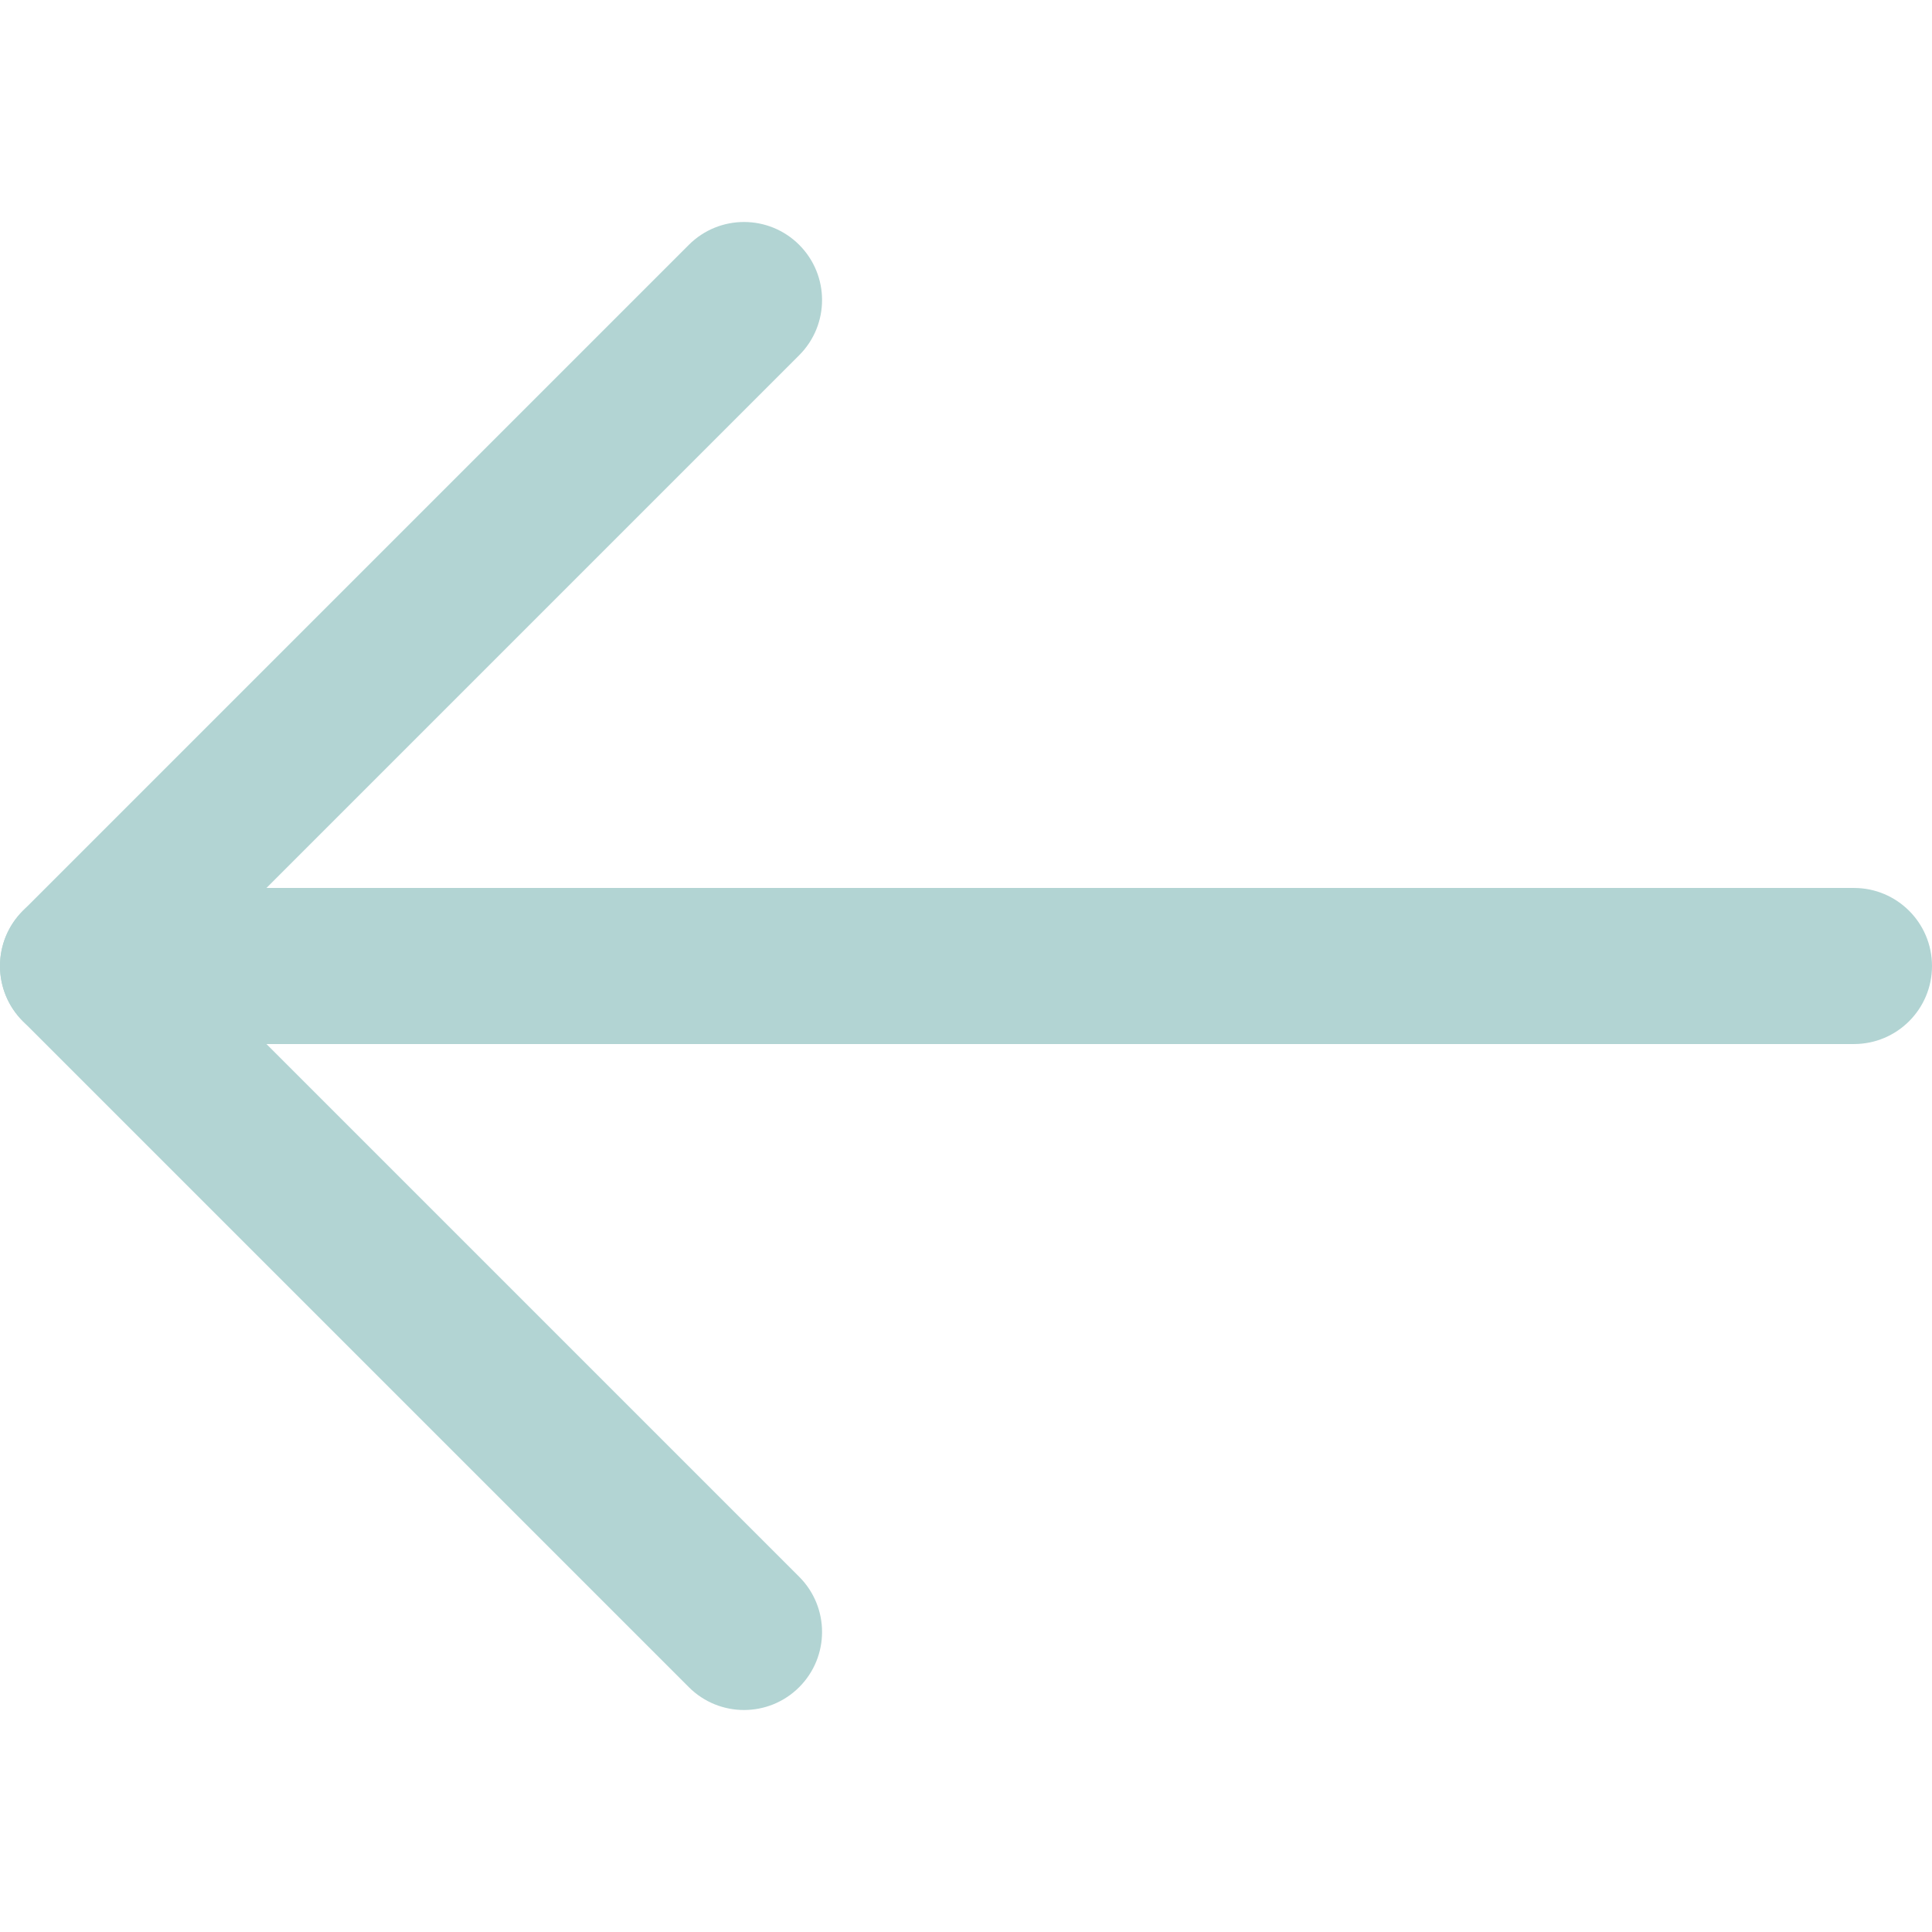 <?xml version="1.0" encoding="iso-8859-1"?>
<!-- Generator: Adobe Illustrator 19.0.0, SVG Export Plug-In . SVG Version: 6.00 Build 0)  -->
<svg xmlns="http://www.w3.org/2000/svg" xmlns:xlink="http://www.w3.org/1999/xlink" version="1.1" id="Layer_1" x="0px" y="0px" viewBox="0 0 512 512" style="enable-background:new 0 0 512 512;" xml:space="preserve" width="512px" height="512px">
<g>
	<g>
		<path d="M491.318,235.318H20.682C9.26,235.318,0,244.578,0,256c0,11.423,9.26,20.682,20.682,20.682h470.636    c11.423,0,20.682-9.259,20.682-20.682C512,244.578,502.741,235.318,491.318,235.318z" fill="#b2d4d3"/>
	</g>
</g>
<g>
	<g>
		<path d="M49.932,256L211.795,94.136c8.077-8.077,8.077-21.172,0-29.249c-8.077-8.076-21.172-8.076-29.249,0L6.058,241.375    c-8.077,8.077-8.077,21.172,0,29.249l176.488,176.488c4.038,4.039,9.332,6.058,14.625,6.058c5.293,0,10.587-2.019,14.625-6.058    c8.077-8.077,8.077-21.172,0-29.249L49.932,256z" fill="#b2d4d3"/>
	</g>
</g>
<g>
</g>
<g>
</g>
<g>
</g>
<g>
</g>
<g>
</g>
<g>
</g>
<g>
</g>
<g>
</g>
<g>
</g>
<g>
</g>
<g>
</g>
<g>
</g>
<g>
</g>
<g>
</g>
<g>
</g>
</svg>
